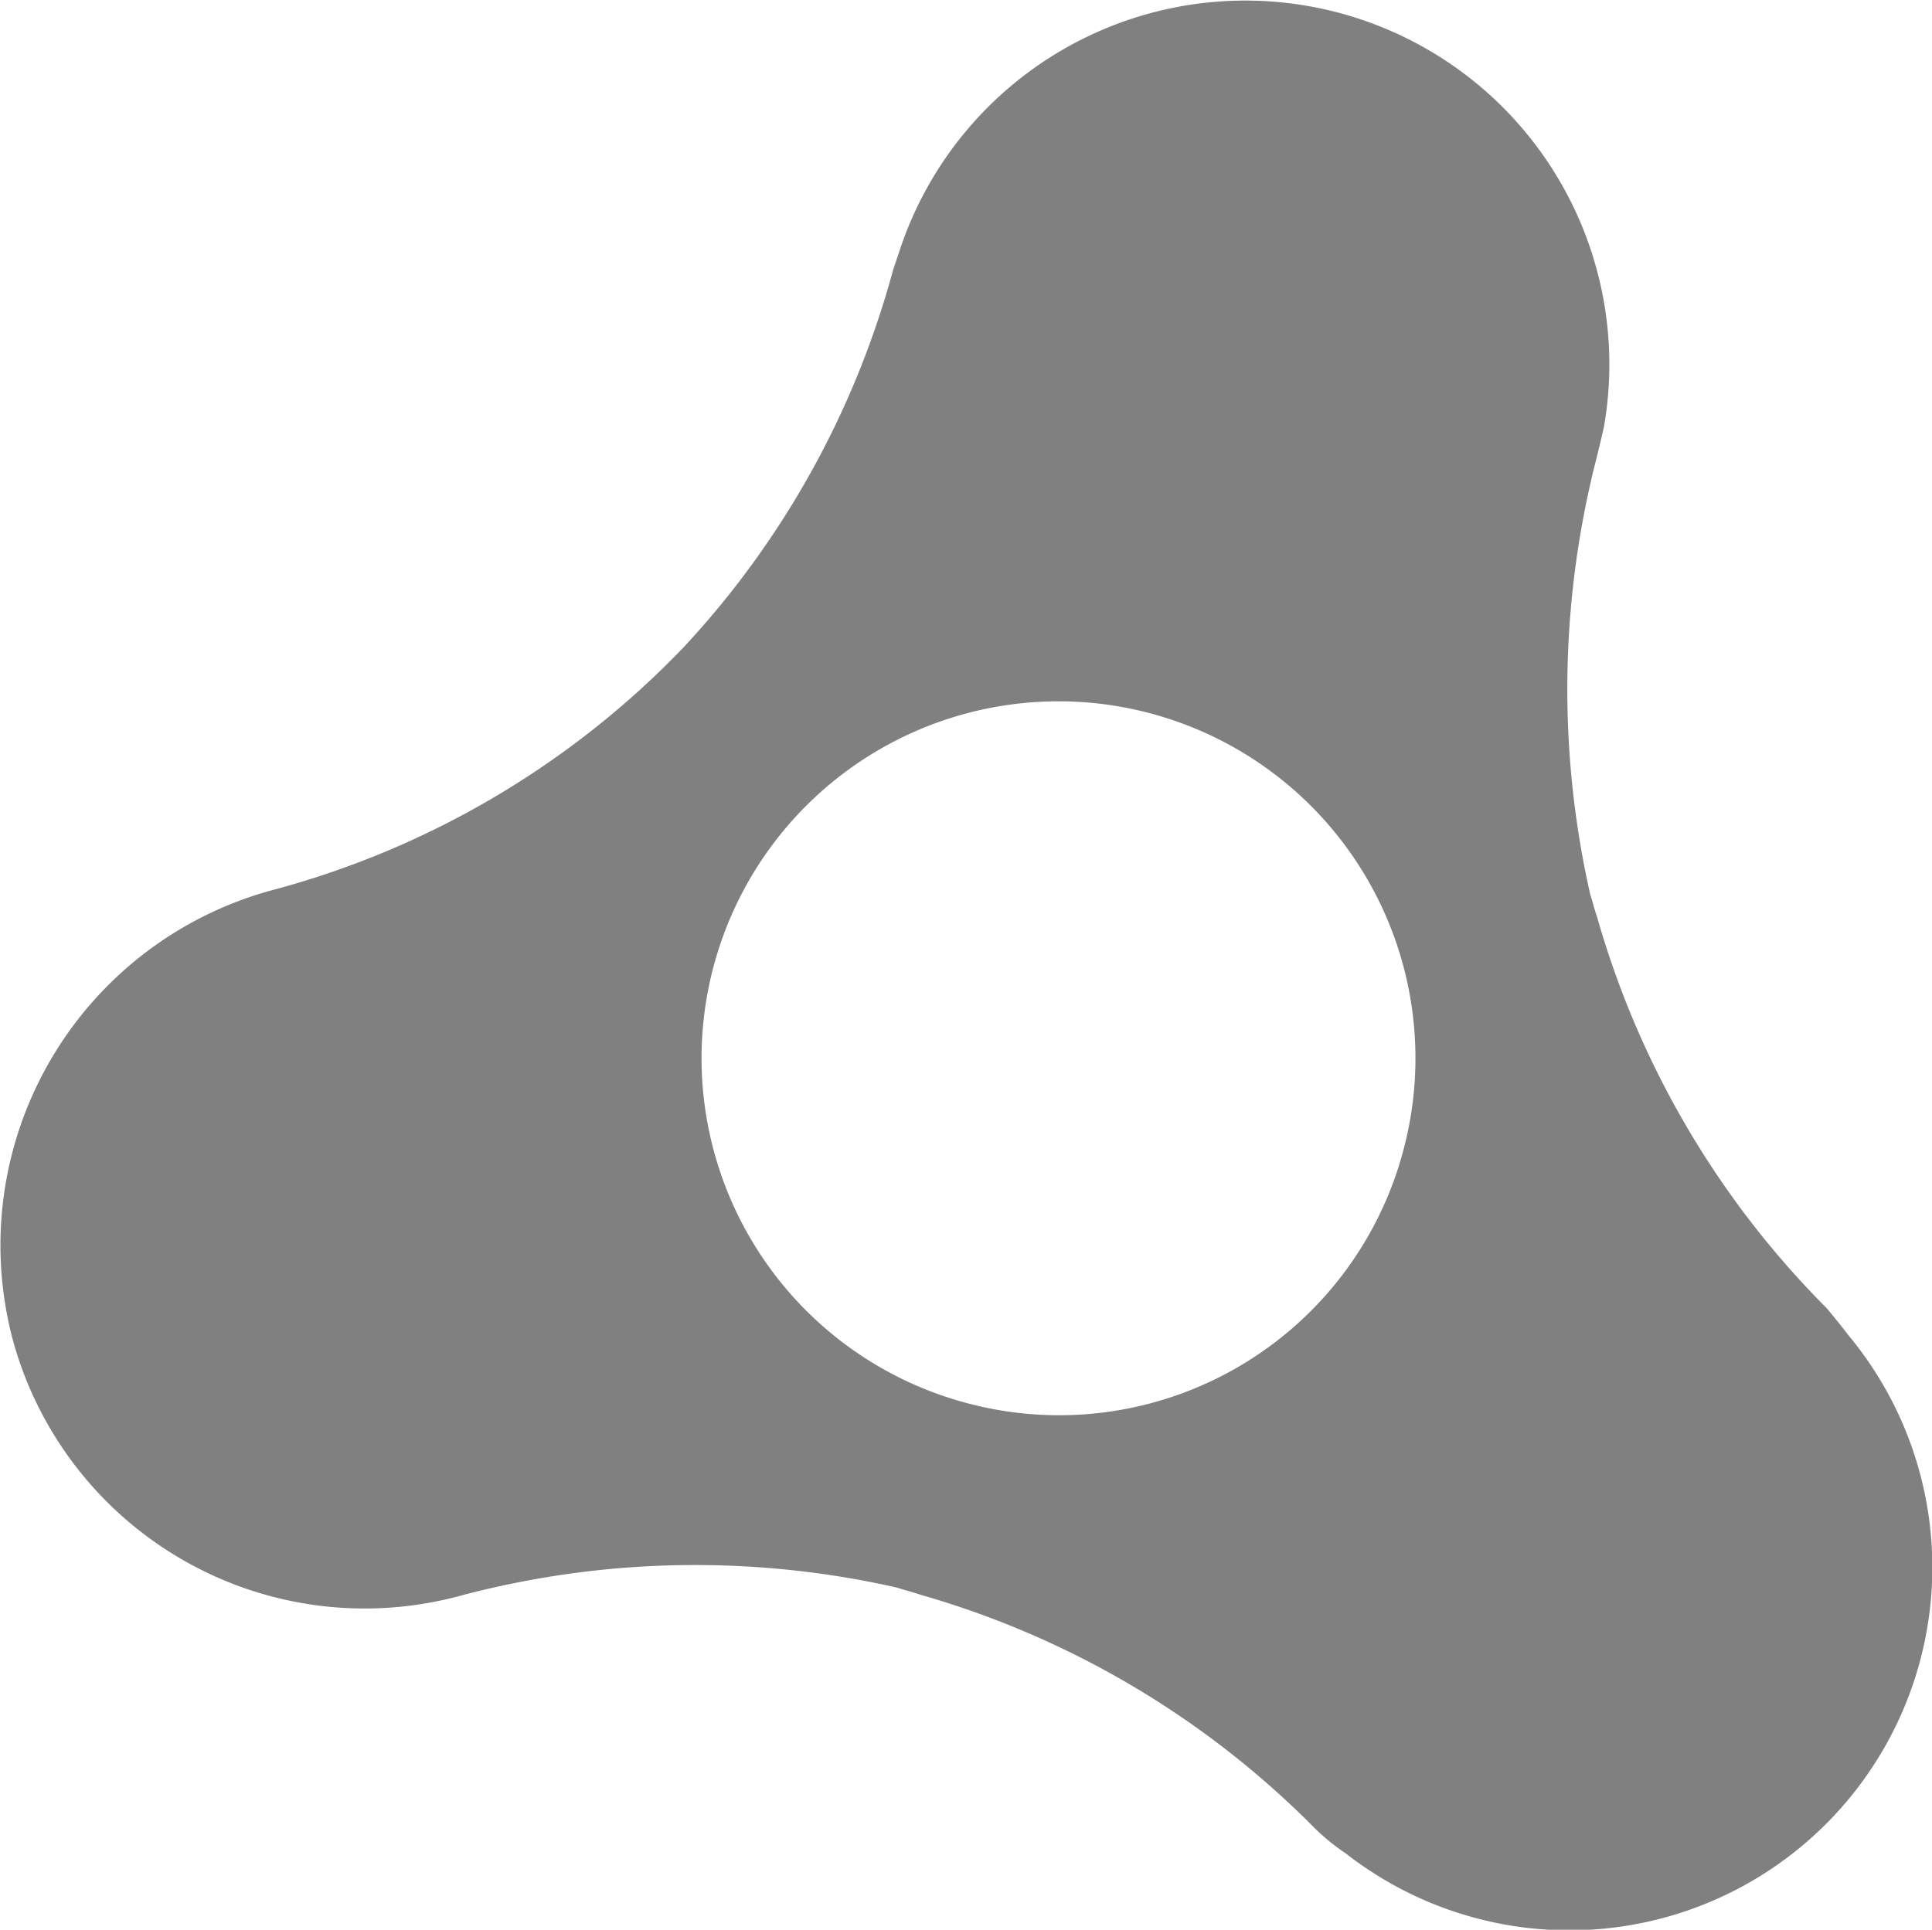 <svg xmlns="http://www.w3.org/2000/svg" width="18.273" height="18.256" viewBox="0 0 18.273 18.256">
  <path id="Path_339" data-name="Path 339" d="M17.48,12.637q-.084-.112-.224-.28a8.553,8.553,0,0,1-2.124-3.54c-.019-.056-.037-.13-.056-.186s-.037-.13-.056-.186a8.8,8.8,0,0,1,.056-4.118s.056-.224.075-.317A3.443,3.443,0,0,0,8.5,2.314l-.075.224A8.484,8.484,0,0,1,6.449,6.1,8.38,8.38,0,0,1,2.536,8.407,3.481,3.481,0,0,0,.1,12.656a3.45,3.45,0,0,0,4.23,2.422A8.637,8.637,0,0,1,8.462,15c.056.019.13.037.186.056s.13.037.186.056a8.553,8.553,0,0,1,3.54,2.124,2.039,2.039,0,0,0,.335.28,3.434,3.434,0,0,0,4.77-4.882Zm-8.366.615a3.376,3.376,0,1,1,4.137-2.385A3.368,3.368,0,0,1,9.114,13.252Z" transform="translate(0.021 0.019)" fill="gray"/>
</svg>
